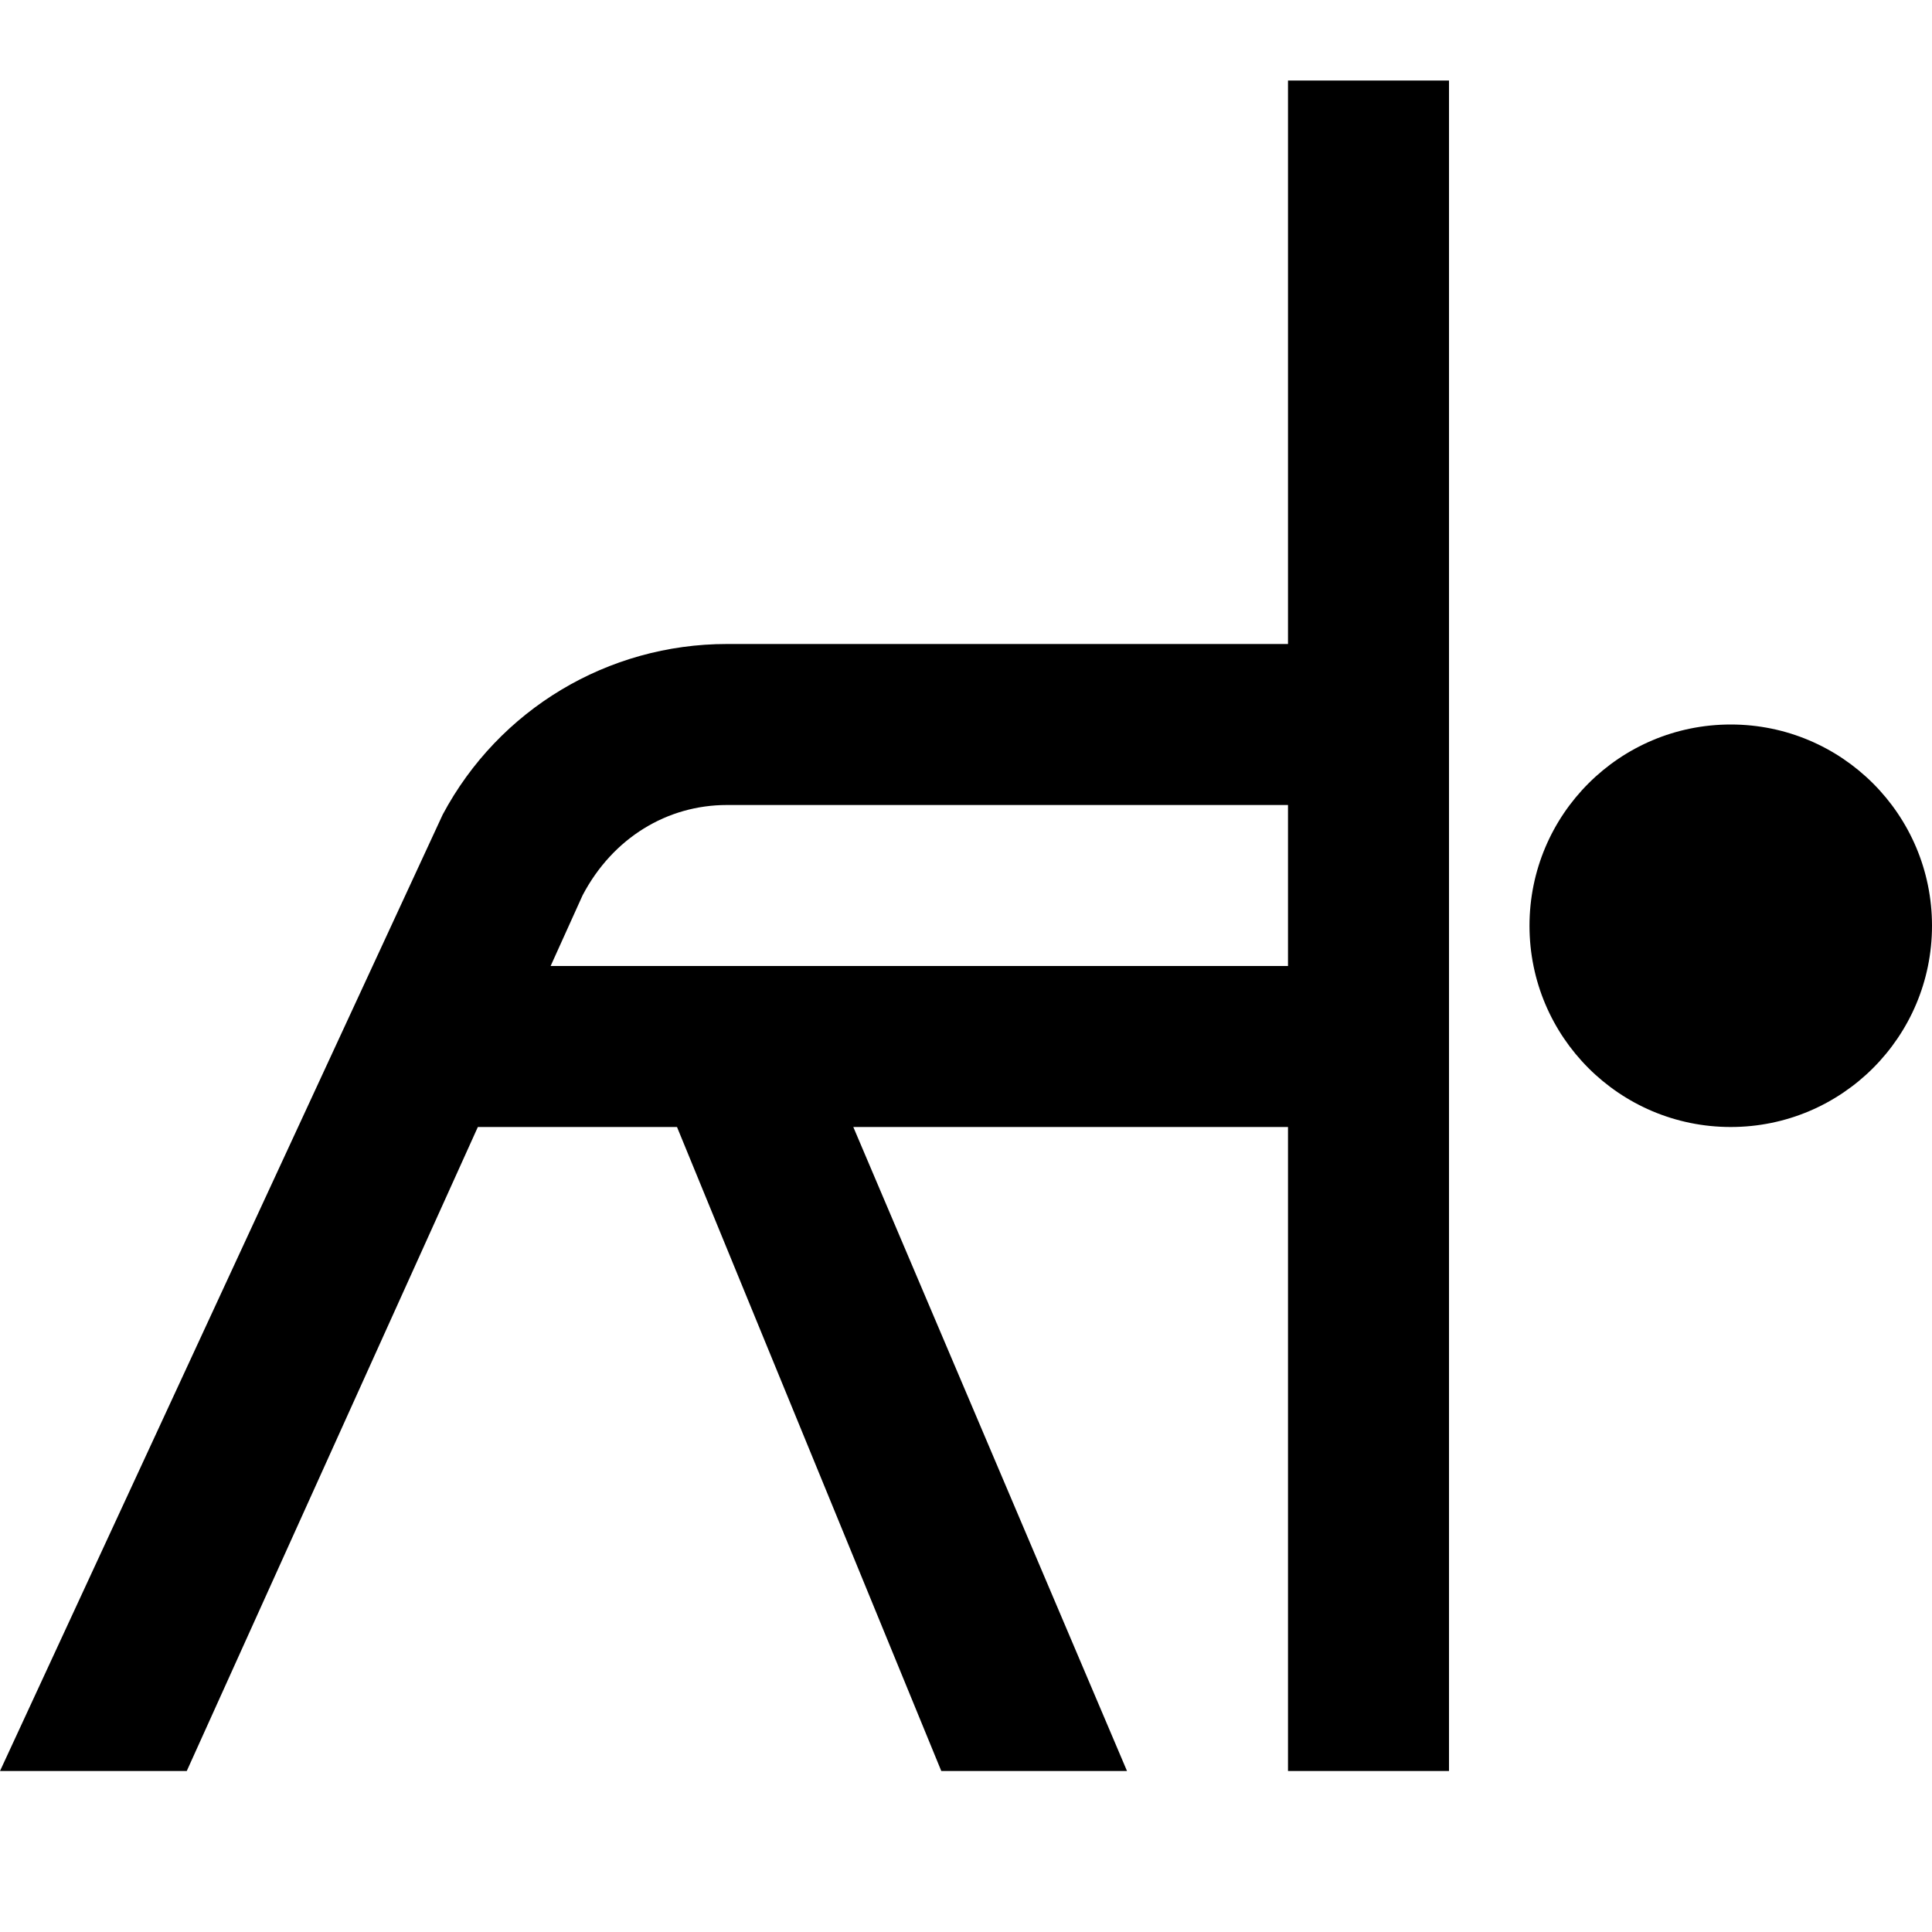 <?xml version="1.0" encoding="UTF-8"?>
<svg xmlns="http://www.w3.org/2000/svg" id="Layer_1" data-name="Layer 1" viewBox="0 0 24 24">
  <path d="M24,11.5c0,1.381-1.119,2.5-2.5,2.5s-2.5-1.119-2.5-2.5,1.119-2.5,2.5-2.5,2.5,1.119,2.5,2.5ZM16,1h2V22h-2V14h-5.4l3.4,8h-2.307l-3.283-8h-2.474l-3.616,8H0L5.5,10.118c.697-1.306,2.05-2.118,3.53-2.118h6.97V1Zm0,11v-2h-6.97c-.74,0-1.416,.406-1.792,1.12l-.398,.88h9.16Z"/>
</svg>

